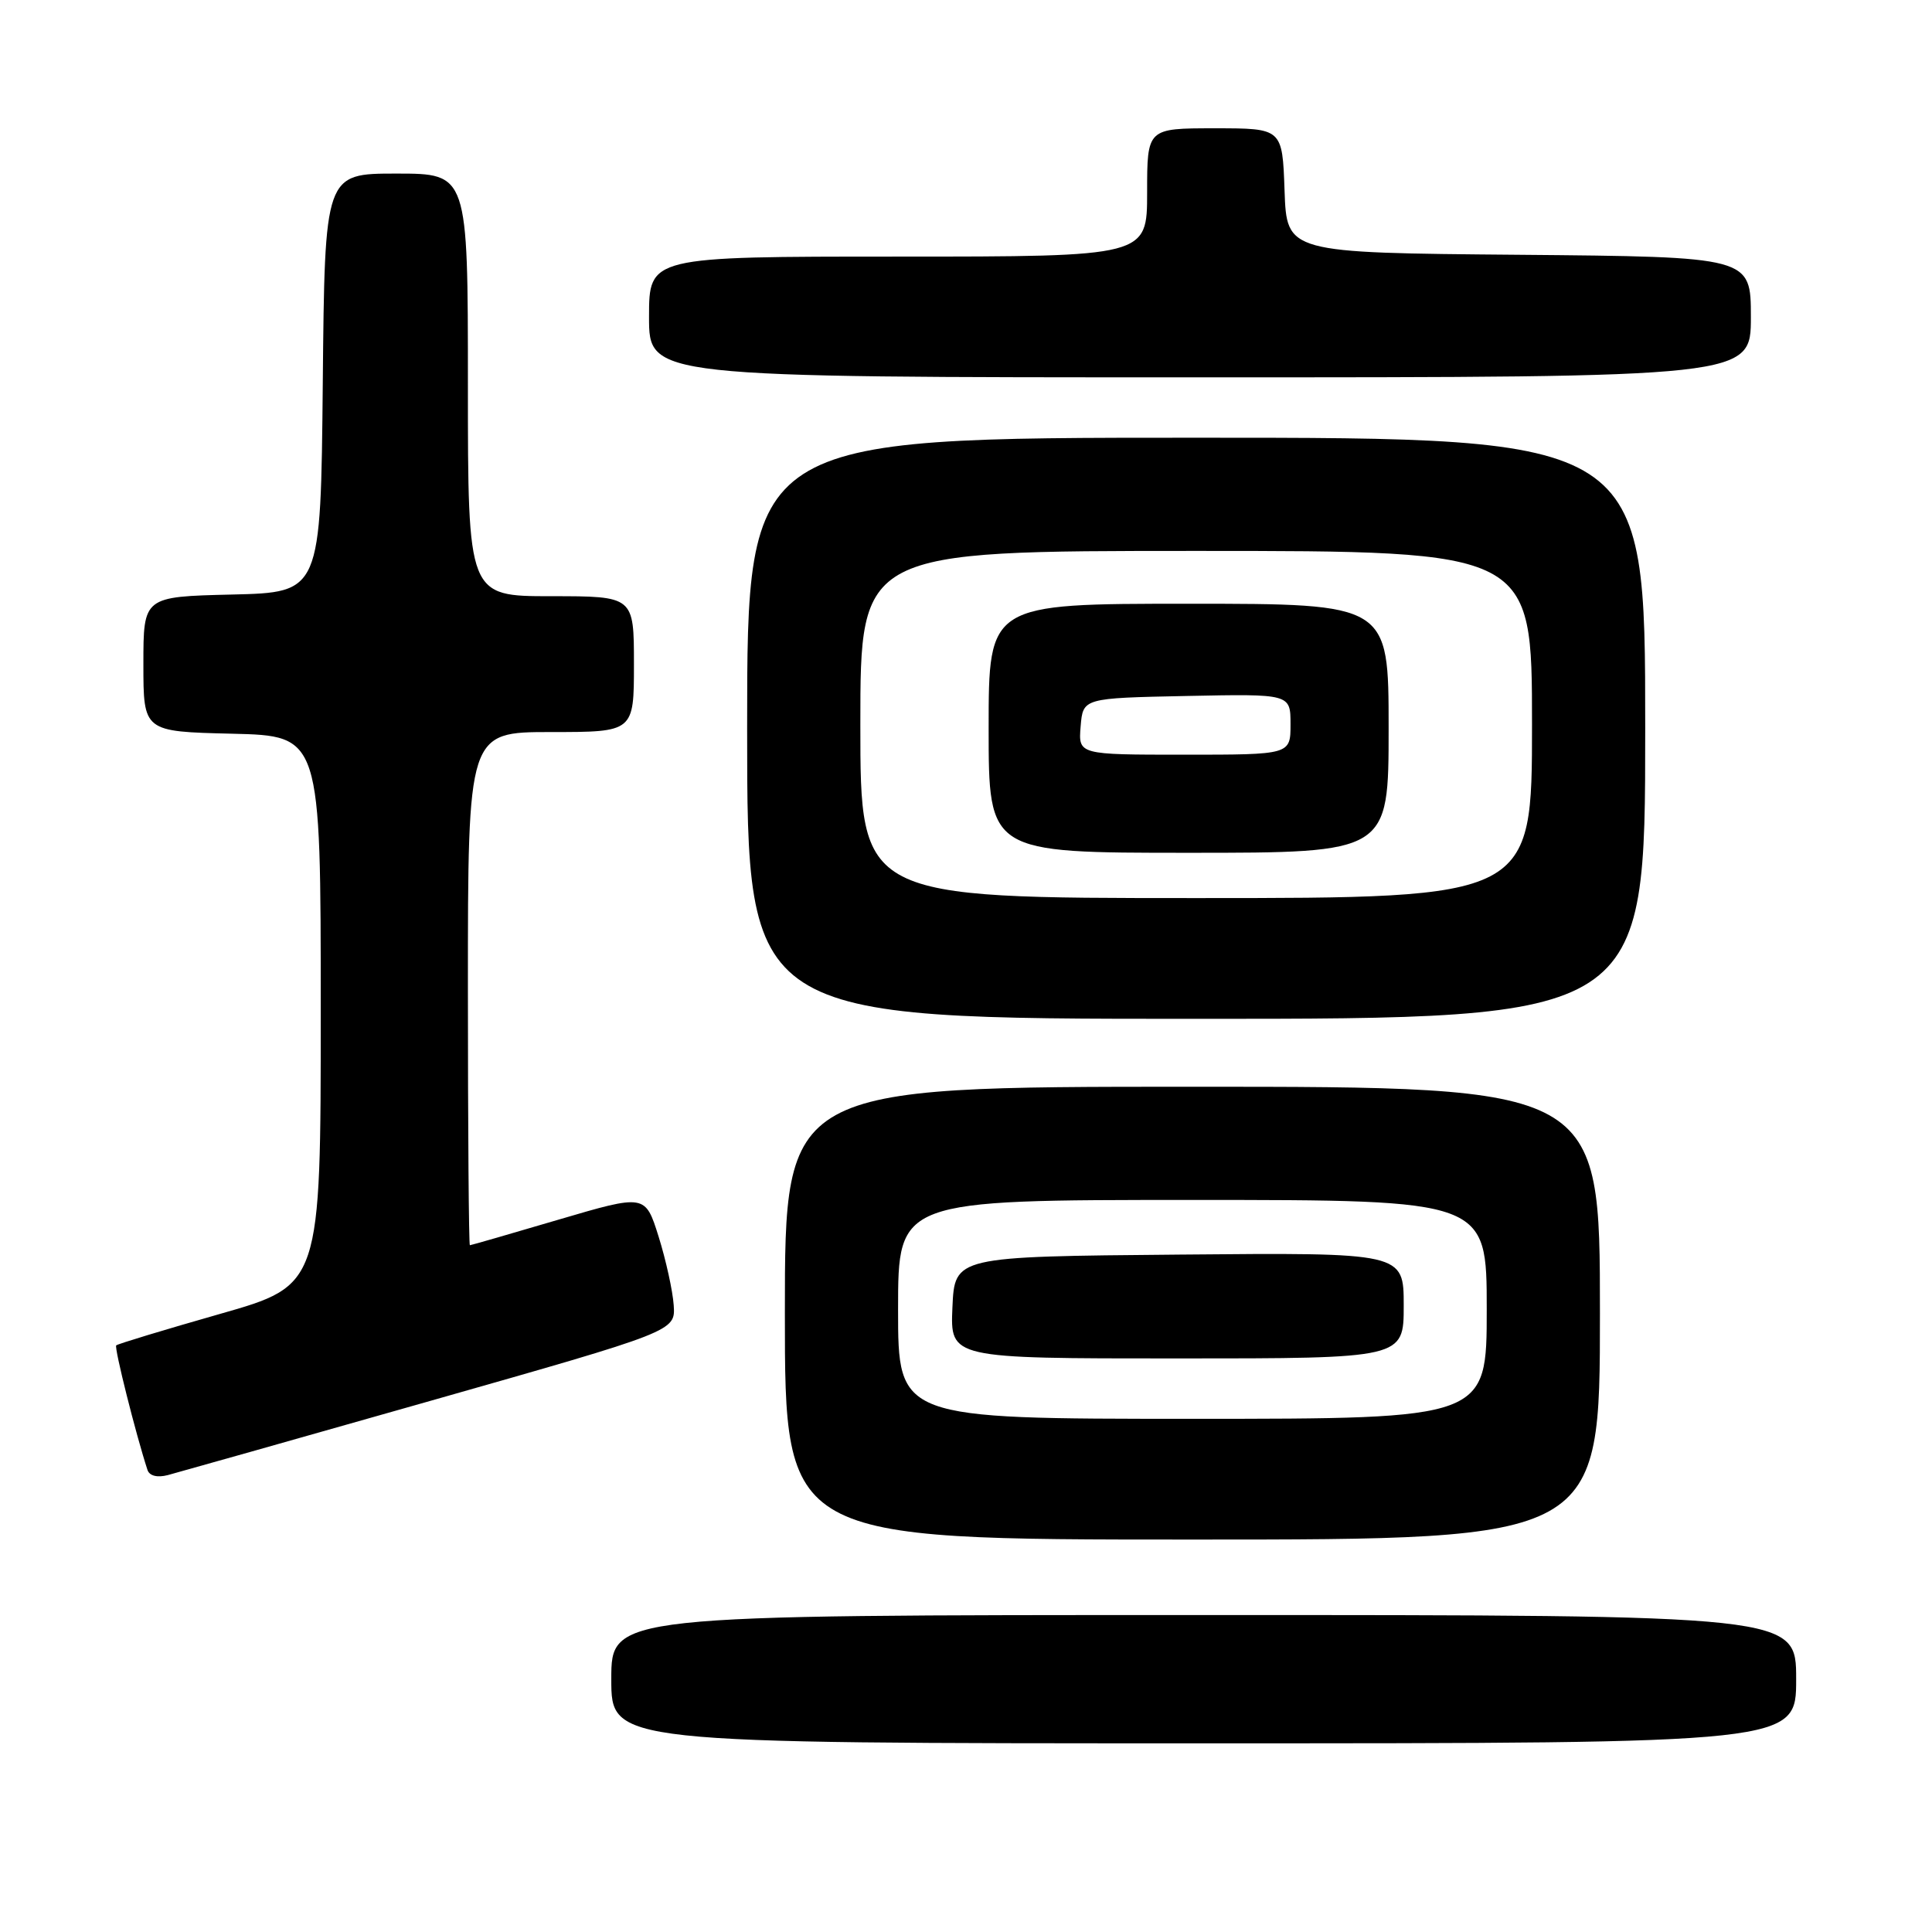 <?xml version="1.0" encoding="UTF-8" standalone="no"?>
<!DOCTYPE svg PUBLIC "-//W3C//DTD SVG 1.1//EN" "http://www.w3.org/Graphics/SVG/1.1/DTD/svg11.dtd" >
<svg xmlns="http://www.w3.org/2000/svg" xmlns:xlink="http://www.w3.org/1999/xlink" version="1.1" viewBox="0 0 256 256">
 <g >
 <path fill="currentColor"
d=" M 238.00 222.50 C 238.00 214.00 238.00 214.00 159.50 214.00 C 81.00 214.00 81.00 214.00 81.00 222.50 C 81.00 231.00 81.00 231.00 159.50 231.00 C 238.00 231.00 238.00 231.00 238.00 222.50 Z  M 212.00 174.00 C 212.00 144.00 212.00 144.00 158.00 144.00 C 104.00 144.00 104.00 144.00 104.00 174.00 C 104.00 204.00 104.00 204.00 158.00 204.00 C 212.00 204.00 212.00 204.00 212.00 174.00 Z  M 57.00 185.63 C 89.50 176.39 89.50 176.39 89.27 172.95 C 89.14 171.05 88.24 166.96 87.27 163.86 C 85.50 158.23 85.50 158.23 74.01 161.61 C 67.68 163.48 62.40 165.00 62.26 165.00 C 62.12 165.00 62.00 149.70 62.00 131.00 C 62.00 97.00 62.00 97.00 73.00 97.00 C 84.00 97.00 84.00 97.00 84.00 88.00 C 84.00 79.00 84.00 79.00 73.00 79.00 C 62.00 79.00 62.00 79.00 62.00 51.00 C 62.00 23.00 62.00 23.00 52.52 23.00 C 43.03 23.00 43.03 23.00 42.77 50.75 C 42.50 78.50 42.50 78.50 30.75 78.78 C 19.00 79.06 19.00 79.06 19.00 88.00 C 19.00 96.94 19.00 96.94 30.75 97.22 C 42.50 97.50 42.50 97.50 42.50 133.90 C 42.50 170.30 42.50 170.30 29.12 174.11 C 21.76 176.21 15.59 178.08 15.40 178.27 C 15.11 178.56 18.00 190.06 19.54 194.77 C 19.80 195.56 20.83 195.82 22.23 195.46 C 23.48 195.13 39.12 190.71 57.00 185.63 Z  M 218.00 96.50 C 218.00 58.00 218.00 58.00 158.50 58.00 C 99.00 58.00 99.00 58.00 99.00 96.50 C 99.00 135.00 99.00 135.00 158.50 135.00 C 218.00 135.00 218.00 135.00 218.00 96.50 Z  M 232.00 42.01 C 232.00 34.03 232.00 34.03 201.25 33.76 C 170.50 33.50 170.50 33.50 170.21 25.25 C 169.92 17.00 169.92 17.00 160.96 17.00 C 152.00 17.00 152.00 17.00 152.00 25.50 C 152.00 34.00 152.00 34.00 119.00 34.00 C 86.00 34.00 86.00 34.00 86.00 42.00 C 86.00 50.00 86.00 50.00 159.00 50.00 C 232.00 50.00 232.00 50.00 232.00 42.01 Z  M 119.00 173.50 C 119.00 159.00 119.00 159.00 158.00 159.00 C 197.00 159.00 197.00 159.00 197.00 173.50 C 197.00 188.00 197.00 188.00 158.00 188.00 C 119.00 188.00 119.00 188.00 119.00 173.50 Z  M 186.00 172.99 C 186.00 165.97 186.00 165.97 156.25 166.24 C 126.50 166.50 126.50 166.50 126.20 173.25 C 125.91 180.00 125.91 180.00 155.95 180.00 C 186.00 180.00 186.00 180.00 186.00 172.99 Z  M 114.00 96.00 C 114.00 73.00 114.00 73.00 158.50 73.00 C 203.00 73.00 203.00 73.00 203.00 96.00 C 203.00 119.00 203.00 119.00 158.50 119.00 C 114.00 119.00 114.00 119.00 114.00 96.00 Z  M 184.00 96.50 C 184.00 80.00 184.00 80.00 157.50 80.00 C 131.00 80.00 131.00 80.00 131.00 96.50 C 131.00 113.00 131.00 113.00 157.50 113.00 C 184.00 113.00 184.00 113.00 184.00 96.50 Z  M 143.19 96.25 C 143.50 92.50 143.50 92.50 157.25 92.22 C 171.00 91.94 171.00 91.94 171.00 95.97 C 171.00 100.00 171.00 100.00 156.94 100.00 C 142.88 100.00 142.88 100.00 143.19 96.25 Z "/>
</g>
</svg>